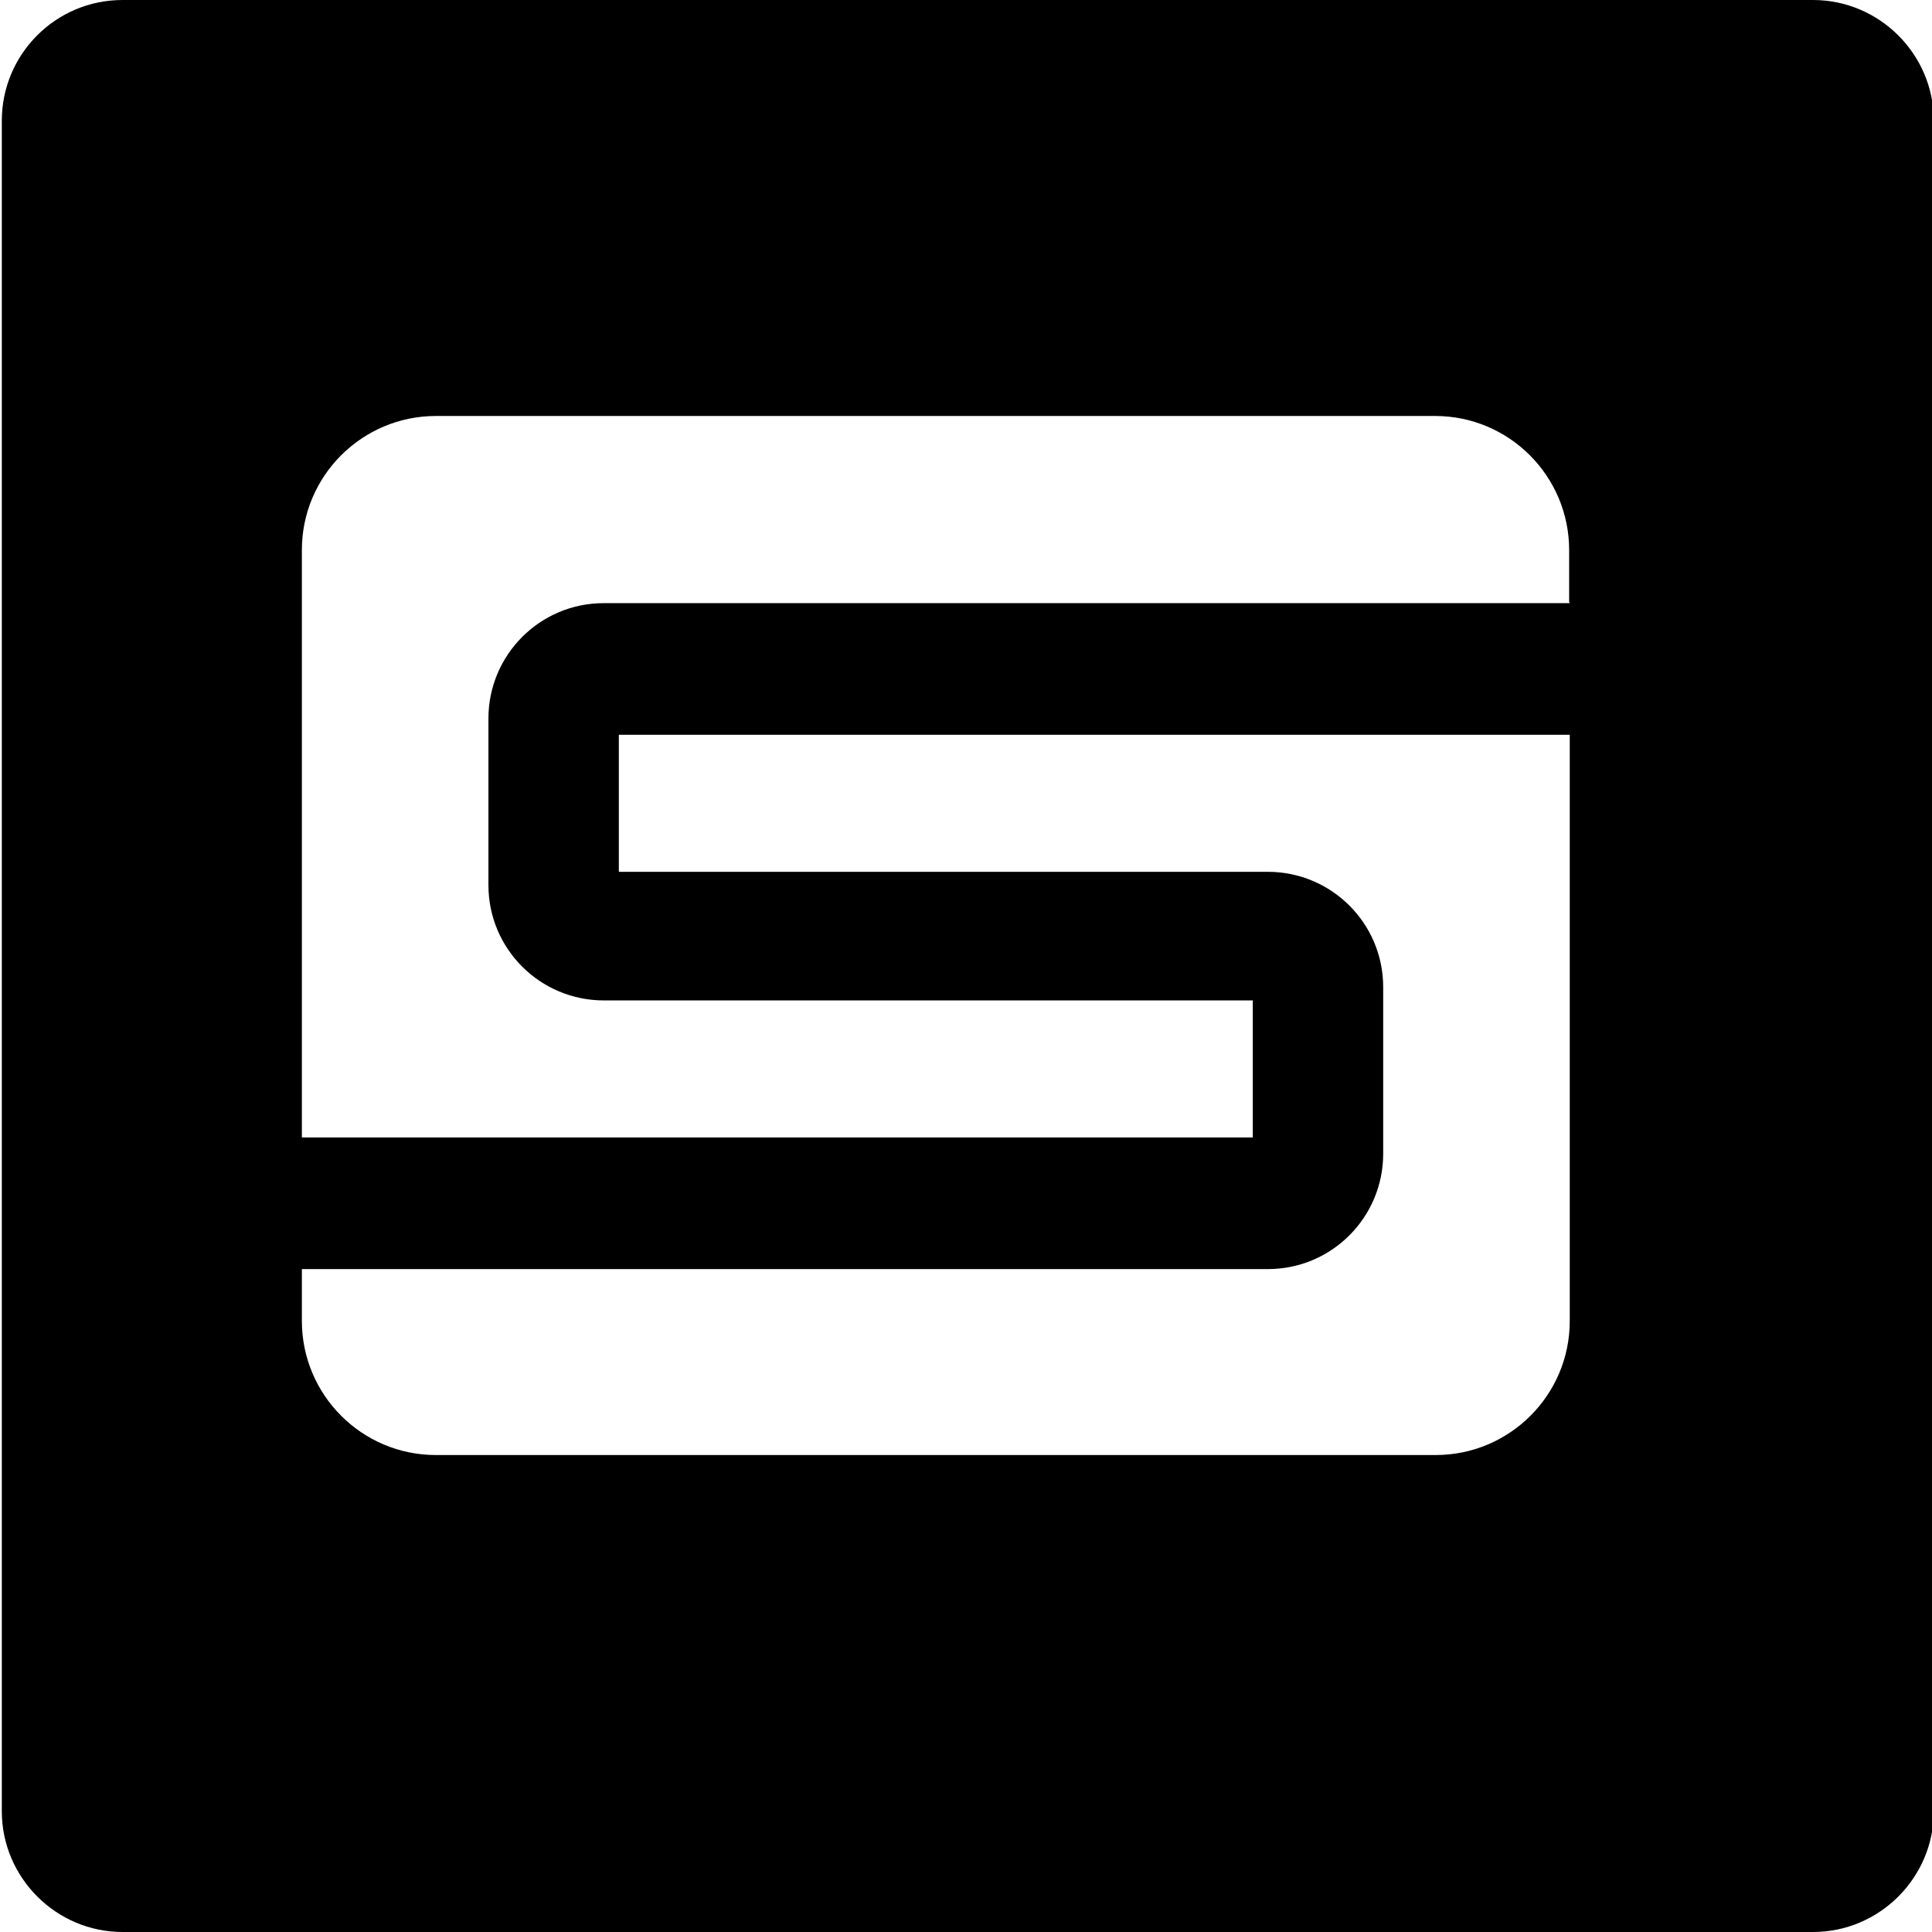 <?xml version="1.0" encoding="UTF-8"?>
<svg id="Layer_1" data-name="Layer 1" xmlns="http://www.w3.org/2000/svg" viewBox="0 0 32 32">
  <path d="m30.03,0H2.03C.92,0,.03.9.03,2v28c0,1.1.9,2,2,2h28c1.1,0,2-.9,2-2V2c0-1.1-.9-2-2-2Zm-4.03,21.88c0,1.23-1,2.22-2.22,2.22H7.22c-1.23,0-2.22-1-2.22-2.22v-.86h16c1.06,0,1.91-.86,1.91-1.91v-2.76c0-1.06-.86-1.91-1.91-1.91h-10.75v-2.27h15.75v9.73Zm0-11.89h-16c-1.06,0-1.91.86-1.91,1.91v2.76c0,1.06.86,1.91,1.91,1.91h10.75v2.27H5v-9.73c0-1.23,1-2.22,2.22-2.22h16.55c1.23,0,2.22,1,2.22,2.22v.86Z"/>
</svg>